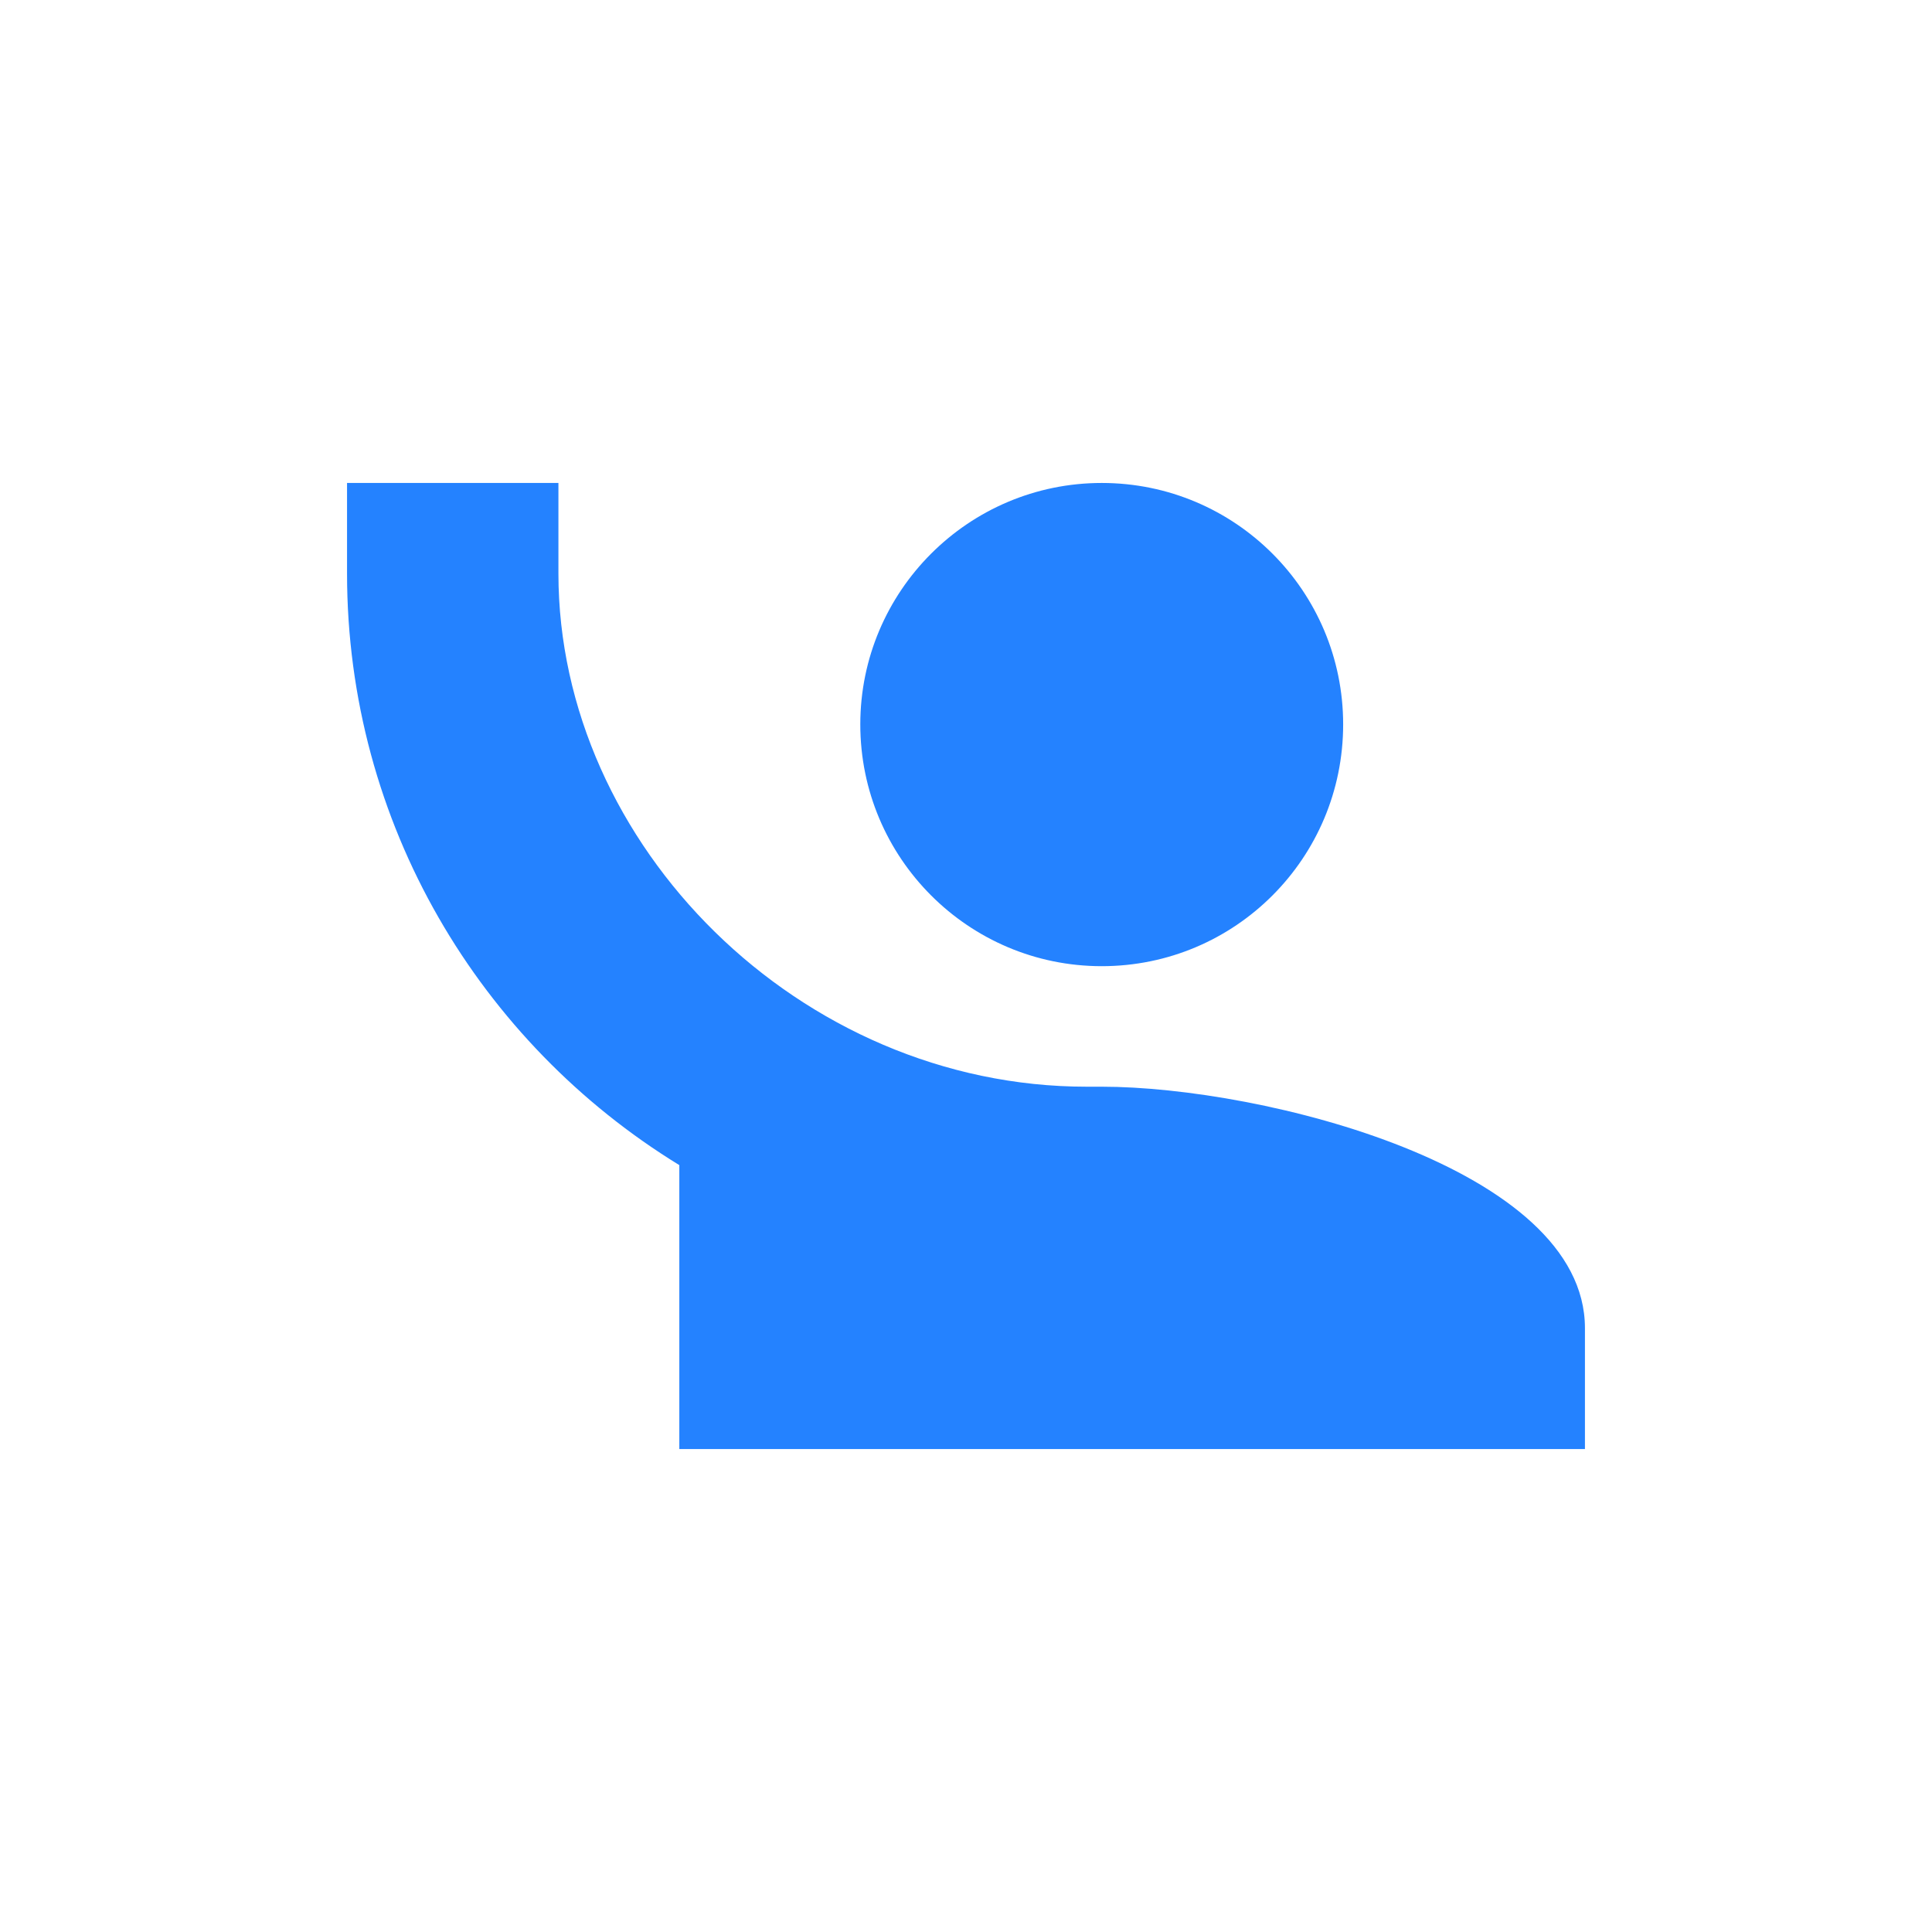 <svg width='24' height='24' viewBox="0 0 107 107" fill="none" xmlns="http://www.w3.org/2000/svg">
<path fill-rule="evenodd" clip-rule="evenodd" d="M19.22 31.76V26.748L30.927 26.748V31.76C30.927 46.815 44.298 60.185 60.185 60.185H61.017C69.949 60.185 87.779 64.674 87.779 73.556V80.252H37.623V64.528C26.601 57.77 19.22 45.641 19.22 31.76ZM47.646 40.119C47.646 32.742 53.64 26.748 61.017 26.748V26.748C68.415 26.748 74.388 32.742 74.388 40.119C74.388 47.517 68.415 53.51 61.017 53.51C53.64 53.51 47.646 47.517 47.646 40.119Z" fill="#2482FF"/>
</svg>
